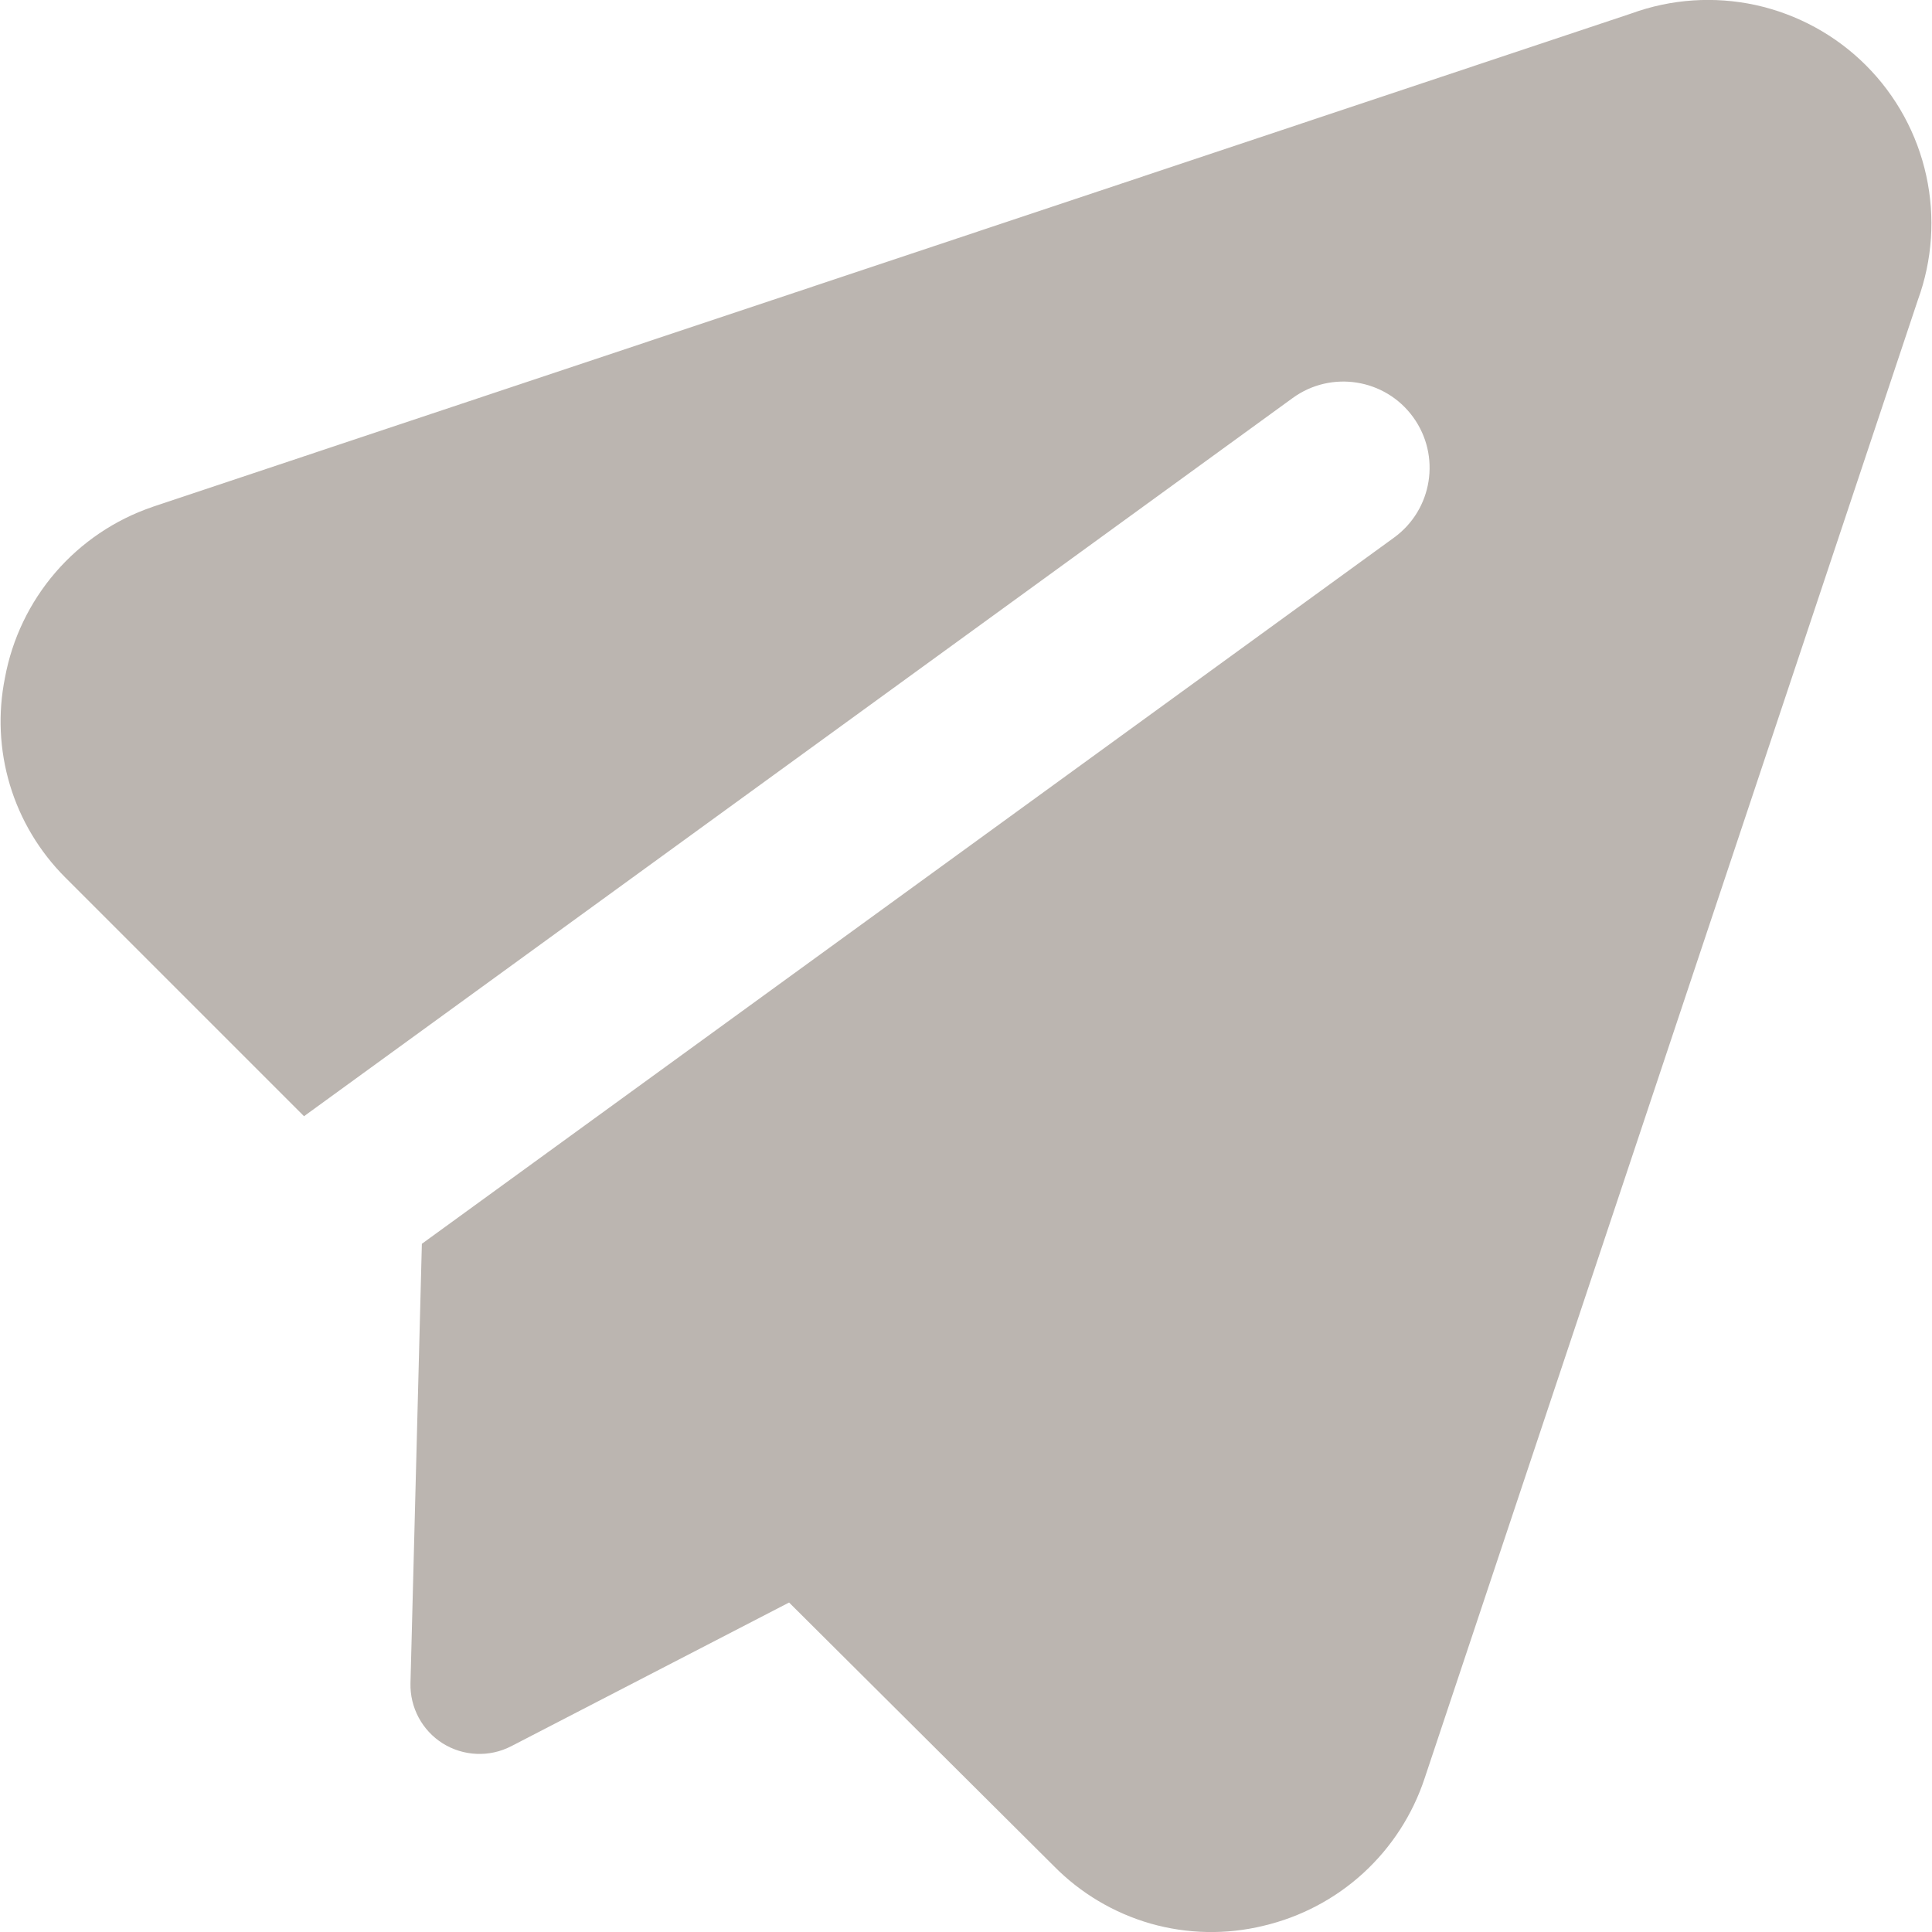 <svg width="28" height="28" viewBox="0 0 28 28" fill="none" xmlns="http://www.w3.org/2000/svg">
<g clip-path="url(#clip0_116_1682)">
<path fill-rule="evenodd" clip-rule="evenodd" d="M23.643 0.195C24.219 -0.015 24.844 -0.057 25.444 0.073C26.049 0.206 26.605 0.509 27.043 0.947C27.482 1.386 27.785 1.941 27.917 2.547C28.048 3.147 28.006 3.771 27.795 4.348L20.647 25.772C20.473 26.299 20.166 26.773 19.756 27.148C19.348 27.521 18.85 27.783 18.311 27.91C17.773 28.041 17.209 28.03 16.675 27.878C16.143 27.725 15.659 27.437 15.271 27.042L11.436 23.225L7.408 25.308C7.094 25.47 6.717 25.454 6.417 25.267C6.118 25.079 5.94 24.747 5.949 24.393L6.114 18.026L20.204 7.791C20.762 7.385 20.886 6.604 20.48 6.045C20.075 5.487 19.293 5.363 18.735 5.768L4.406 16.177L0.946 12.717C0.572 12.343 0.295 11.881 0.143 11.374C-0.008 10.87 -0.032 10.337 0.072 9.822C0.176 9.259 0.428 8.733 0.801 8.299C1.177 7.862 1.663 7.533 2.209 7.347L2.216 7.344L23.643 0.195Z" fill="#BBB5B0"/>
</g>
<defs>
<clipPath id="clip0_116_1682">
<rect width="28" height="28" fill="white"/>
</clipPath>
</defs>
</svg>
